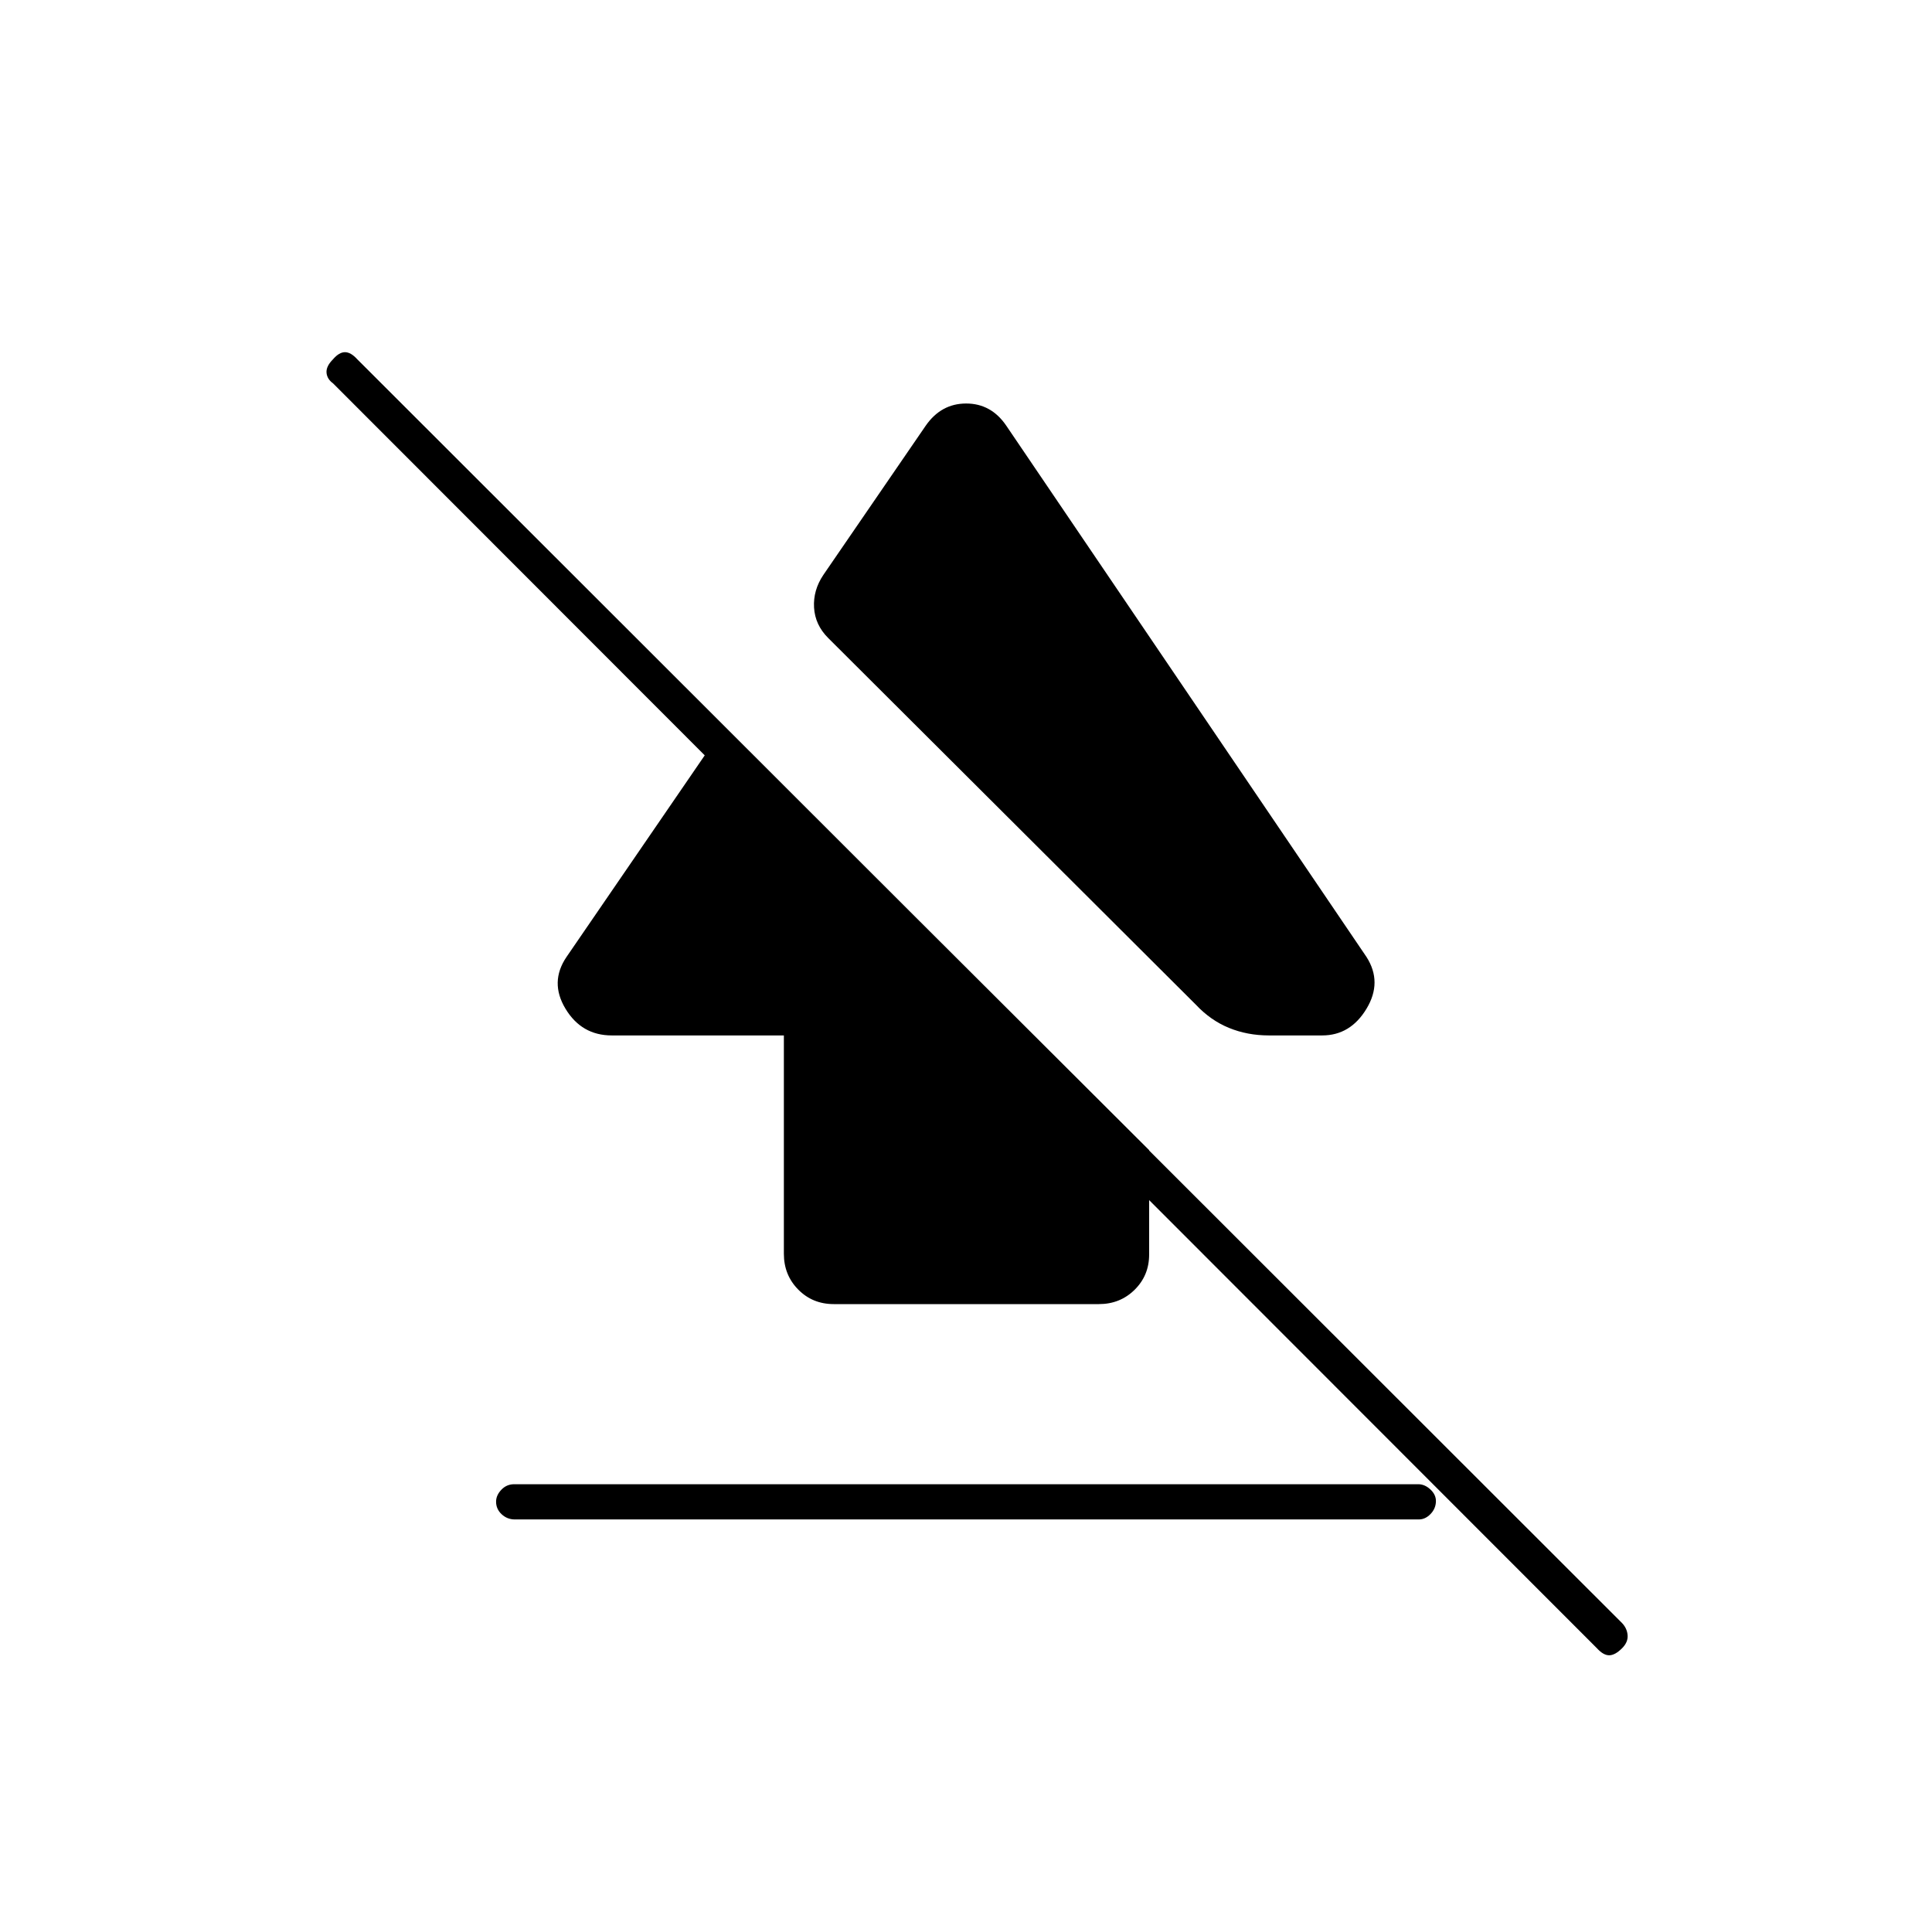 <svg xmlns="http://www.w3.org/2000/svg" height="20" viewBox="0 -960 960 960" width="20"><path d="M246.5-213.82q0-3.18 2.62-5.93 2.62-2.75 6.36-2.75h449.23q3.24 0 6.01 2.57 2.78 2.58 2.78 5.75 0 3.68-2.62 6.43-2.62 2.75-5.86 2.75H255.79q-3.74 0-6.52-2.57-2.77-2.58-2.77-6.25Zm57.49-231.68q-14.99 0-22.99-13.25-8-13.25.5-25.75L360-599l211 210.5v51.87q0 10.39-7.21 17.51-7.22 7.12-17.75 7.12H414.28q-10.53 0-17.65-7.23-7.13-7.22-7.13-17.77v-108.5h-85.51ZM500-748.5l179 264q8 12.5 0 25.75t-22 13.25h-26.5q-10.67 0-19.83-3.75-9.17-3.75-16.45-11.53L411.5-643q-6.5-6.5-7-15.1-.5-8.61 4.61-16.21L460-748.5q7.66-11 20.08-11 12.42 0 19.92 11ZM793.5-141l-628-628.5q-3-2.17-3.25-5.33-.25-3.17 3.25-6.67 3-3.5 5.92-3.5 2.91 0 6.08 3.5l628.5 628q2.5 2.64 2.75 6.07T806-141q-3.5 3.5-6.42 3.5-2.91 0-6.08-3.5Z"/></svg>